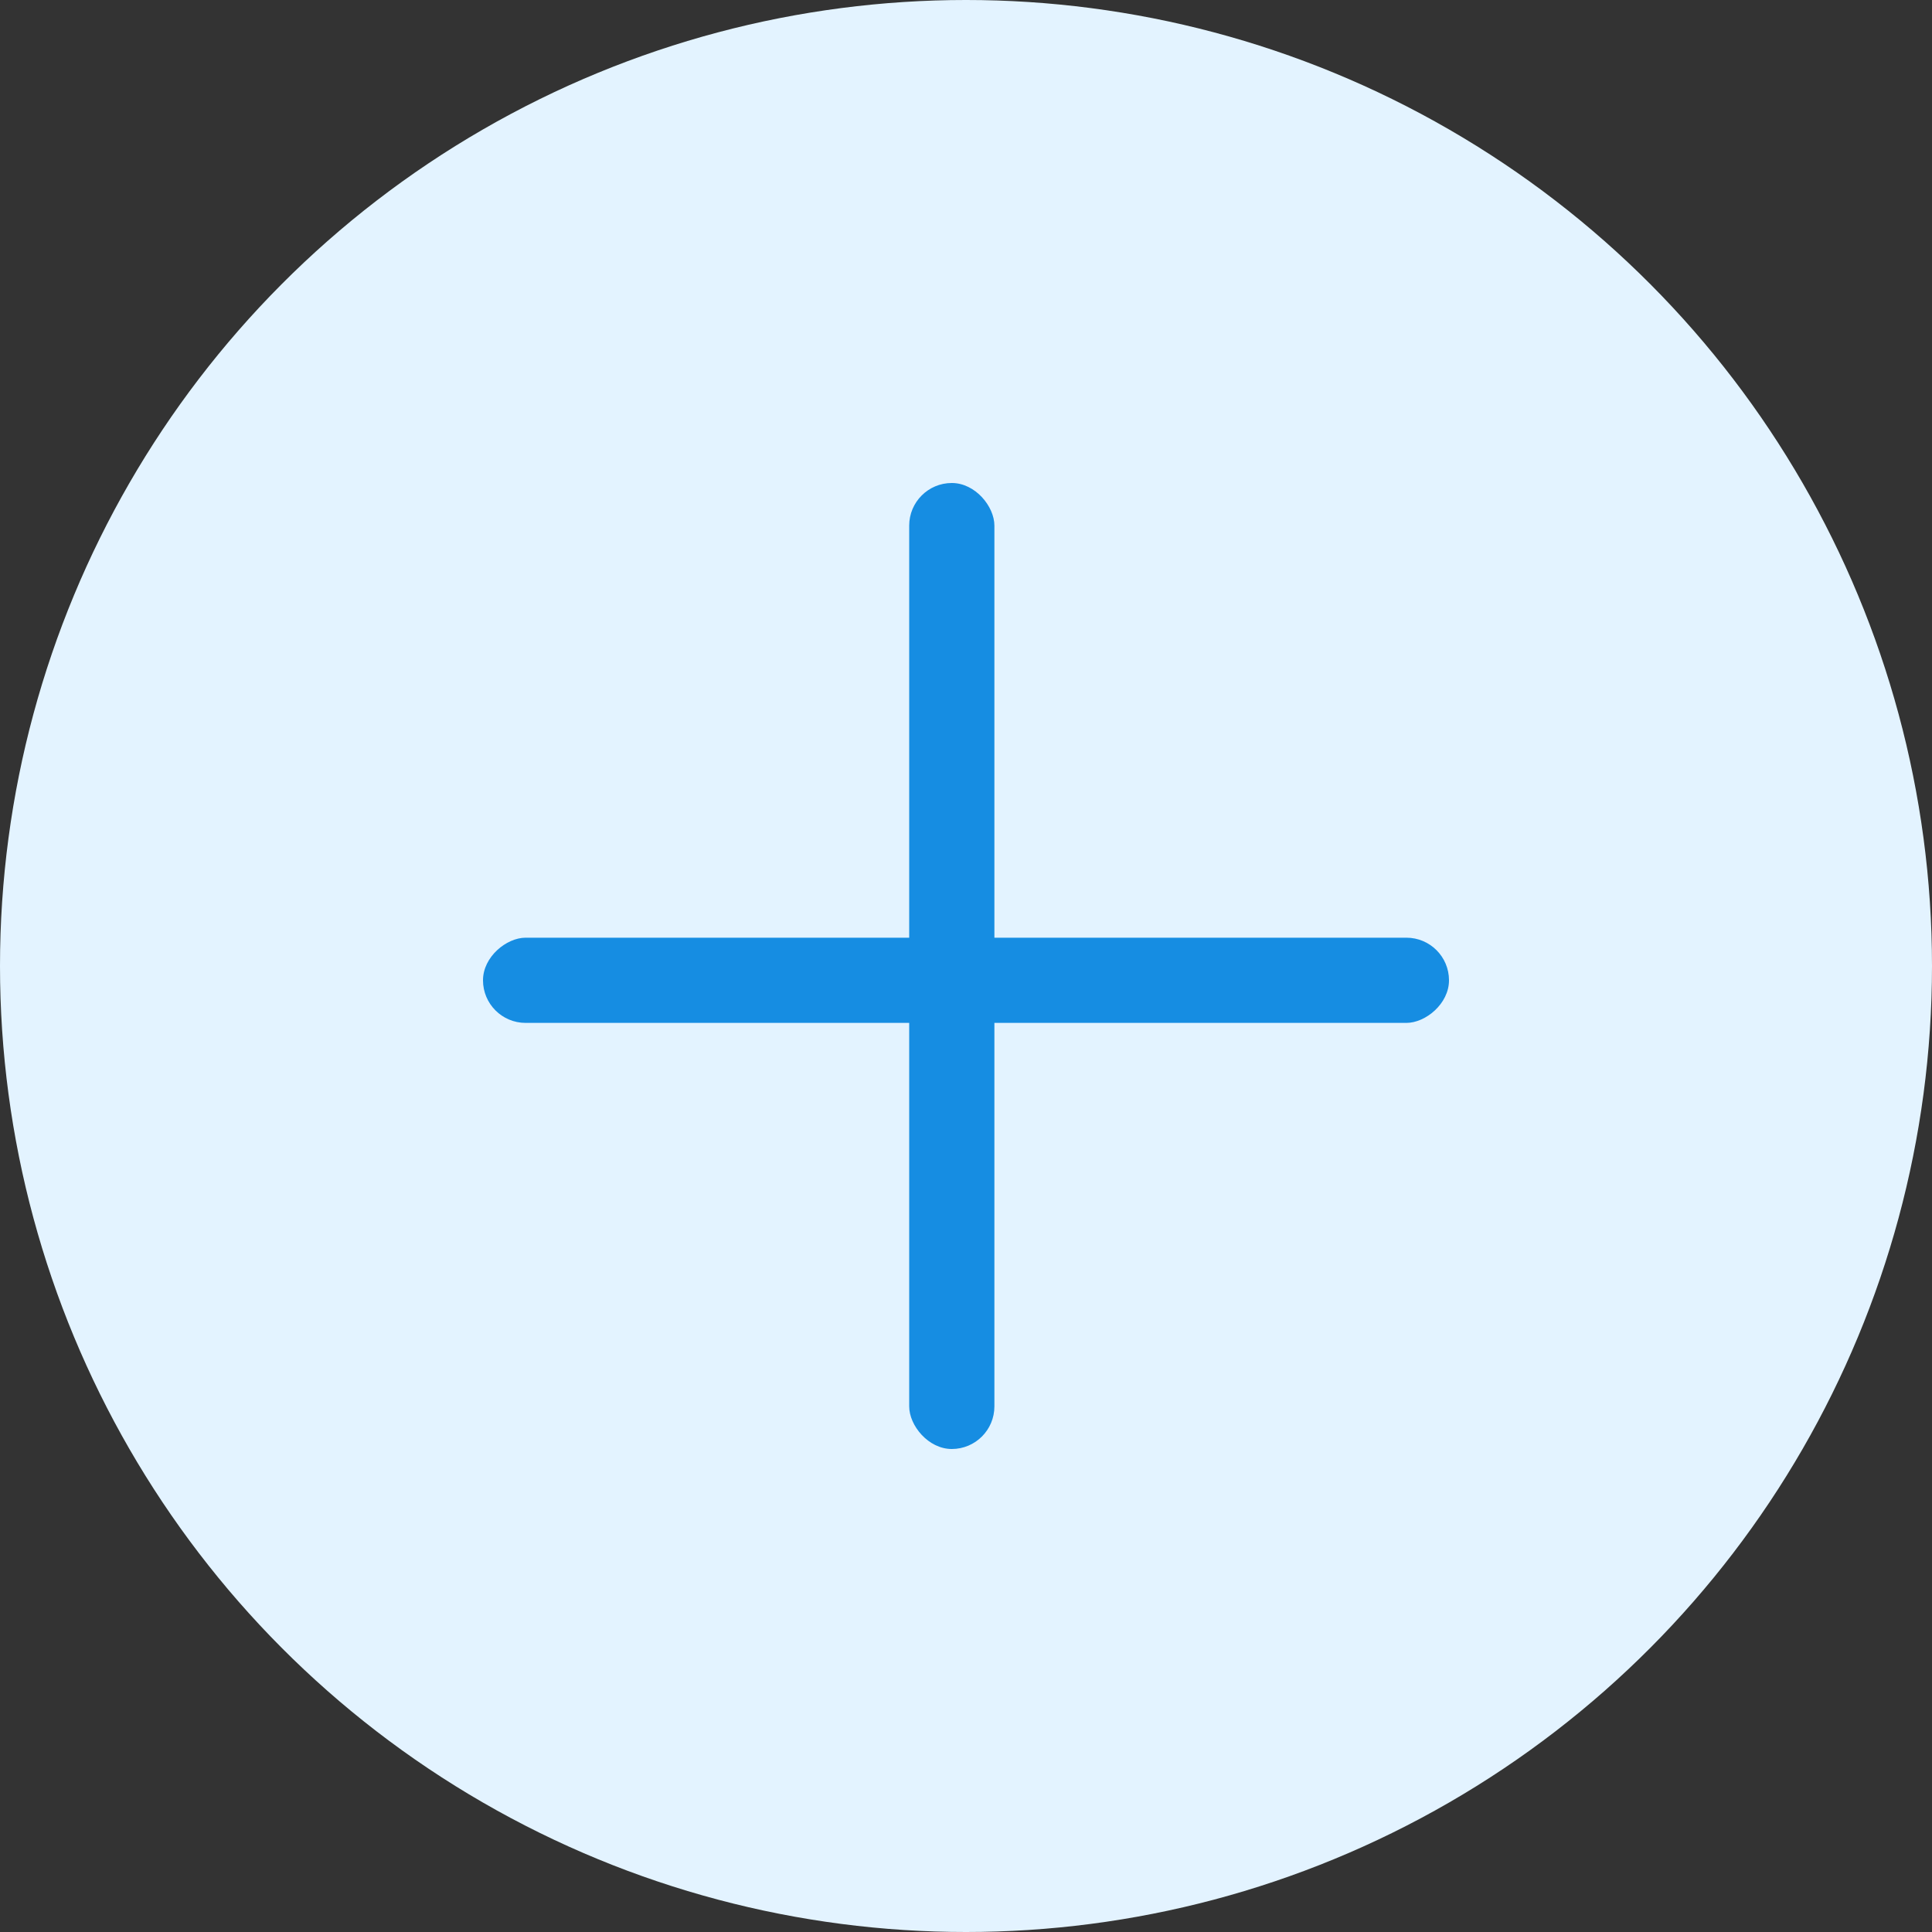 <svg width="20" height="20" viewBox="0 0 20 20" fill="none" xmlns="http://www.w3.org/2000/svg">
<rect x="0" y="0" width="20" height="20" fill="#333333" stroke="none"/>
<circle cx="10" cy="10" r="10" fill="#E3F3FF"/>
<rect x="9.412" y="5" width="0.882" height="10" rx="0.441" fill="#168DE2"/>
<rect x="15" y="9.707" width="0.882" height="10" rx="0.441" transform="rotate(90 15 9.707)" fill="#168DE2"/>
</svg>
